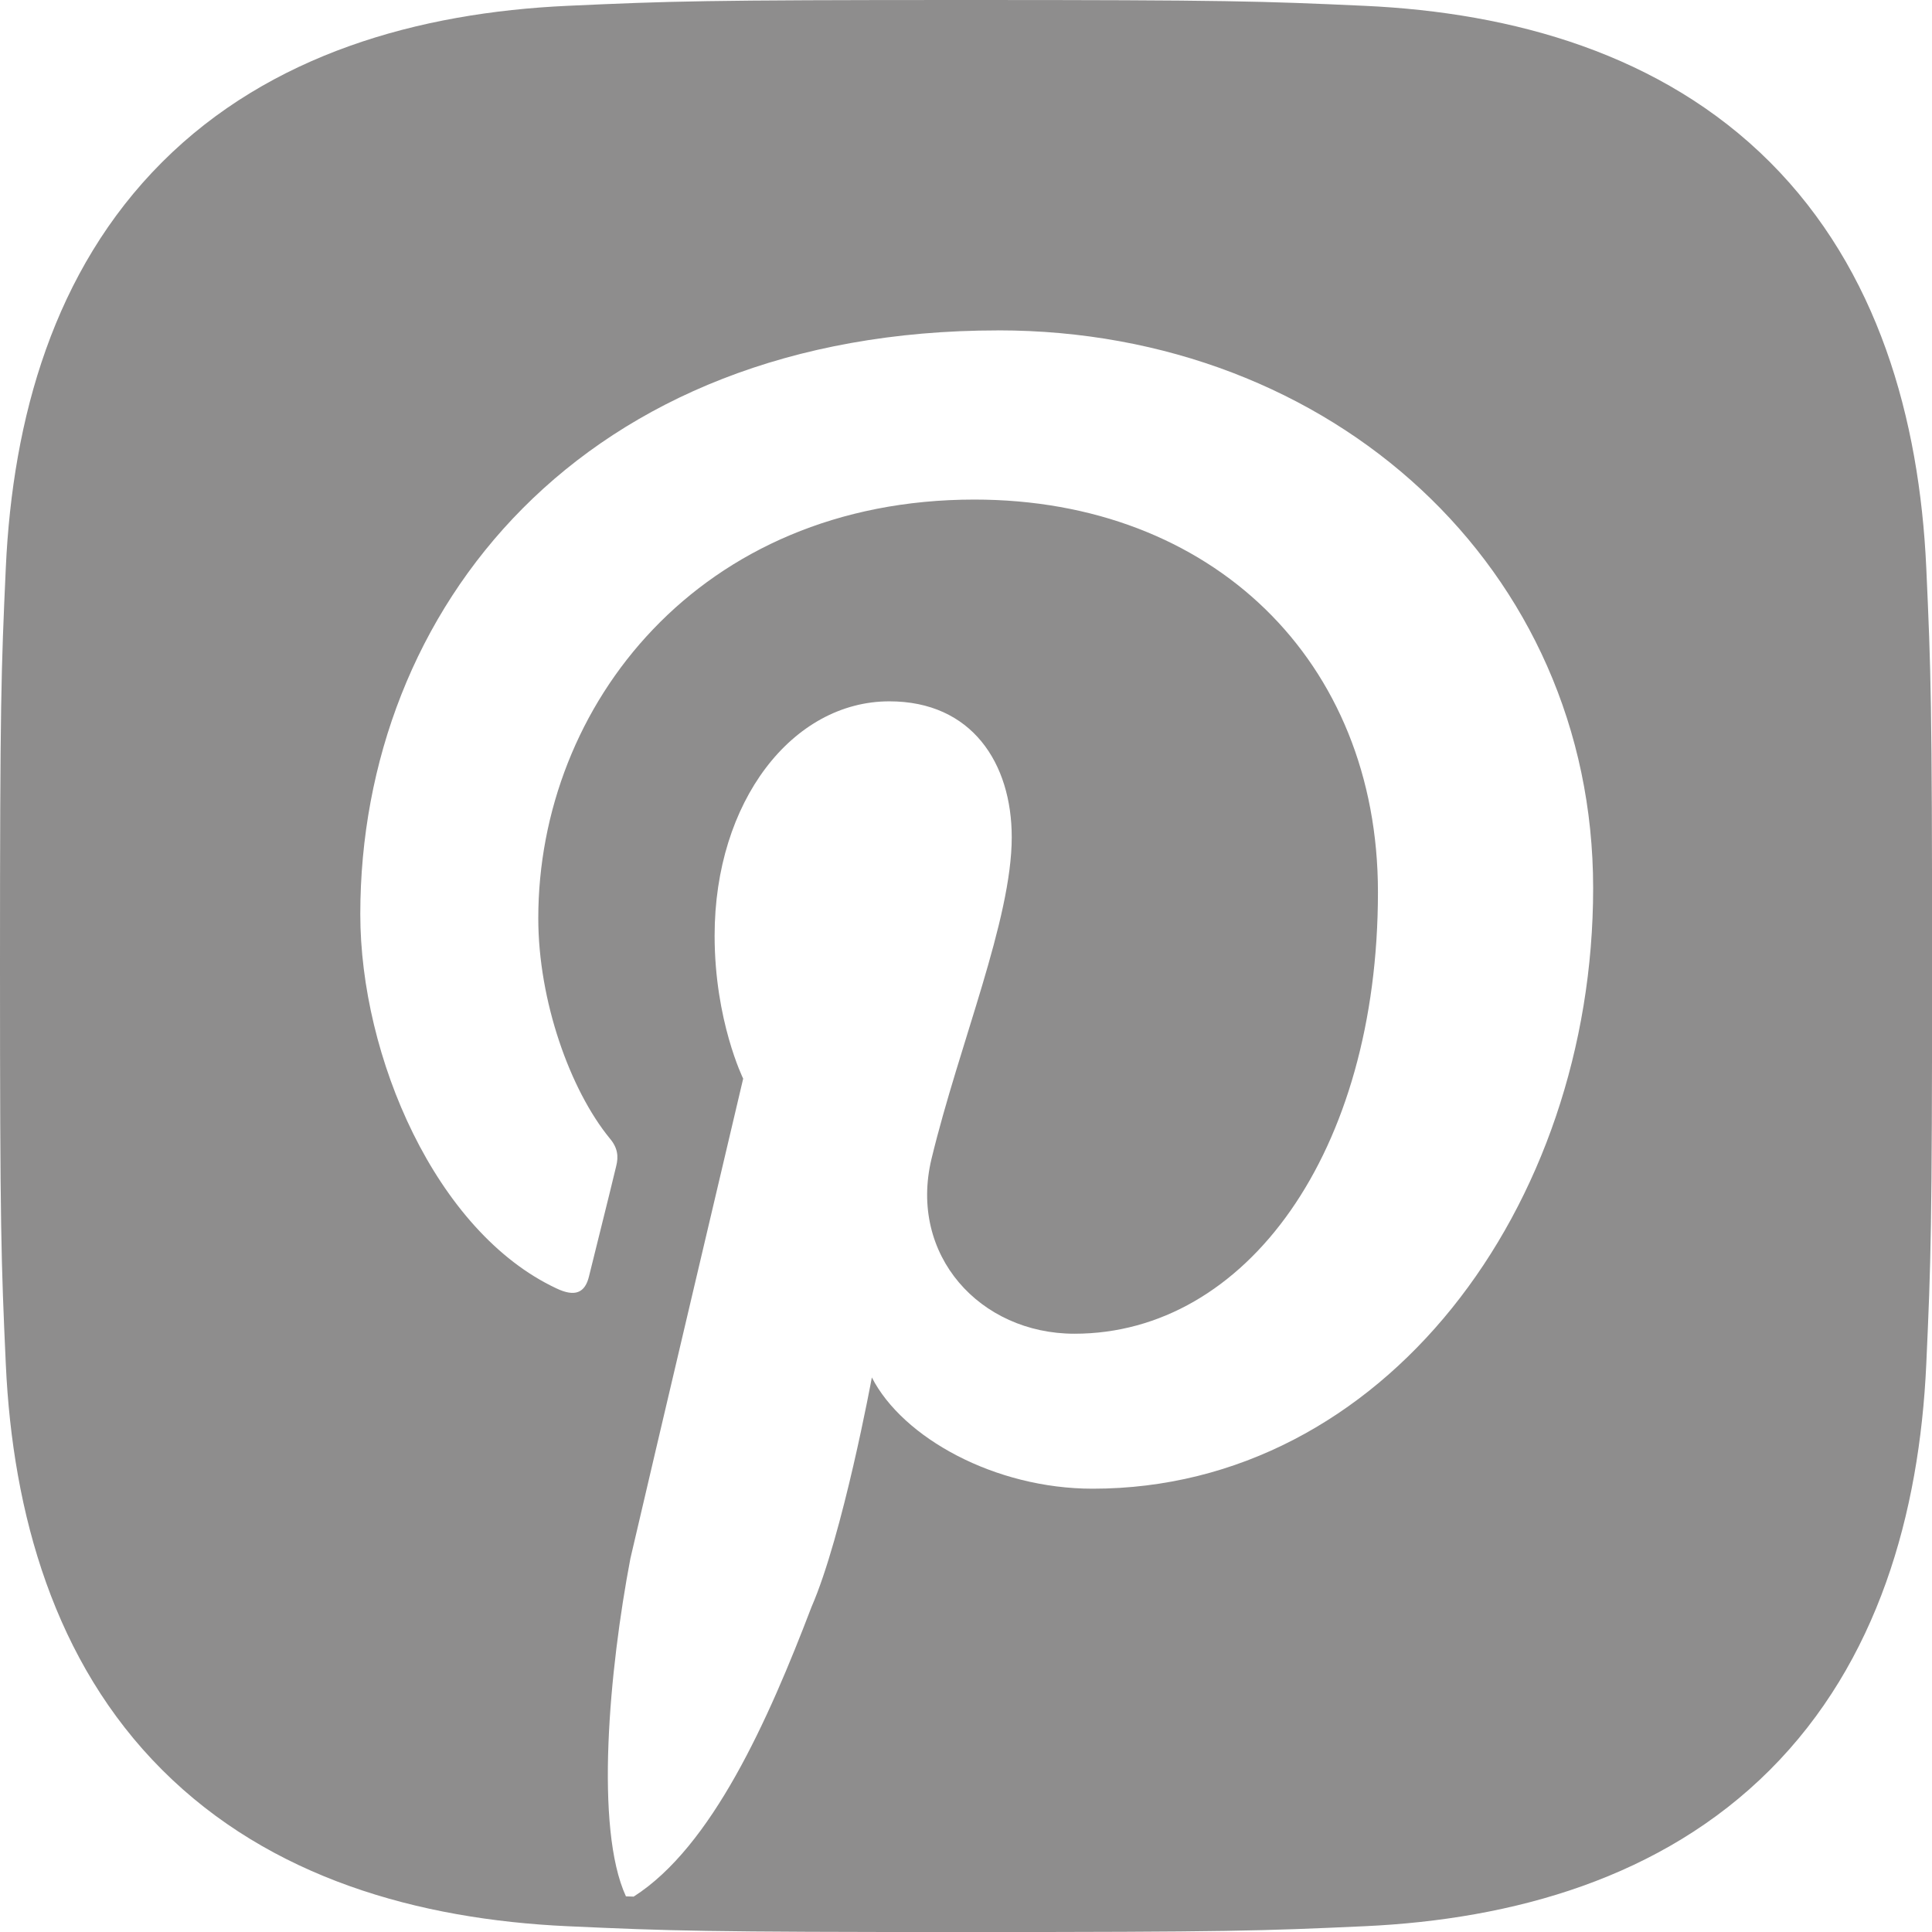 <?xml version="1.0" encoding="UTF-8"?>
<svg id="Capa_1" xmlns="http://www.w3.org/2000/svg" xmlns:svg="http://www.w3.org/2000/svg" xmlns:sodipodi="http://sodipodi.sourceforge.net/DTD/sodipodi-0.dtd" xmlns:inkscape="http://www.inkscape.org/namespaces/inkscape" version="1.1" viewBox="0 0 512 512">
  <!-- Generator: Adobe Illustrator 29.5.1, SVG Export Plug-In . SVG Version: 2.1.0 Build 141)  -->
  <defs>
    <style>
      .st0 {
        fill: #8e8d8d;
      }
    </style>
  </defs>
  <g id="_x3C_defs">
    <inkscape:path-effect id="path-effect2" apply_no_radius="true" apply_with_radius="true" chamfer_steps="1" effect="fillet_chamfer" flexible="false" hide_knots="false" is_visible="true" lpeversion="1" method="auto" mode="F" nodesatellites_param="F,0,0,1,0,0,0,1 @ F,0,0,1,0,0,0,1 @ F,0,0,1,0,0,0,1 @ F,0,0,1,0,0,0,1 @ F,0,0,1,0,0,0,1 @ F,0,0,1,0,0,0,1 @ F,0,0,1,0,0,0,1 @ F,0,0,1,0,0,0,1 @ F,0,0,1,0,0,0,1 @ F,0,0,1,0,0,0,1 @ F,0,0,1,0,0,0,1 @ F,0,0,1,0,0,0,1 @ F,0,0,1,0,0,0,1 @ F,0,0,1,0,0,0,1 @ F,0,0,1,0,0,0,1 @ F,0,0,1,0,0,0,1 @ F,0,0,1,0,0,0,1 @ F,0,0,1,0,0,0,1 @ F,0,0,1,0,0,0,1 @ F,0,0,1,0,0,0,1 @ F,0,0,1,0,0,0,1 @ F,0,0,1,0,0,0,1 @ F,0,0,1,0,0,0,1 @ F,0,0,1,0,0,0,1 @ F,0,0,1,0,0,0,1 @ F,0,0,1,0,0,0,1 @ F,0,0,1,0,0,0,1 @ F,0,0,1,0,0,0,1 @ F,0,0,1,0,0,0,1" only_selected="false" radius="0" unit="px" use_knot_distance="true"/>
  </g>
  <sodipodi:namedview id="namedview1" bordercolor="#000000" borderopacity="0.25" inkscape:current-layer="Capa_1" inkscape:cx="255.67718" inkscape:cy="263.10214" inkscape:deskcolor="#d1d1d1" inkscape:pagecheckerboard="0" inkscape:pageopacity="0.0" inkscape:showpageshadow="2" inkscape:window-height="942" inkscape:window-maximized="0" inkscape:window-width="2256" inkscape:window-x="0" inkscape:window-y="25" inkscape:zoom="1.5488281" pagecolor="#ffffff"/>
  <path id="path1-4" class="st0" d="M256,0c-69.53,0-78.25.3-105.56,1.54-39.57,1.81-78.87,12.82-107.48,41.43C14.25,71.68,3.35,110.89,1.54,150.44c-1.24,27.31-1.54,36.03-1.54,105.56s.3,78.25,1.54,105.56c1.81,39.53,12.86,78.93,41.43,107.48,28.69,28.69,67.97,39.62,107.48,41.43,27.31,1.24,36.03,1.54,105.56,1.54s78.25-.3,105.56-1.54c39.55-1.81,78.89-12.84,107.48-41.43s39.62-67.93,41.43-107.48c1.24-27.31,1.54-36.03,1.54-105.56s-.3-78.25-1.54-105.56c-1.81-39.57-12.84-78.89-41.43-107.48C440.38,14.31,401,3.33,361.56,1.54c-27.31-1.24-36.03-1.54-105.56-1.54ZM264.52,87.55c88.64,0,157.68,63.17,157.68,147.8s-55.57,159.17-132.63,159.17c-25.9,0-50.32-13.48-58.52-29.48,0,0-7.68,41.73-16,60.84-11.45,29.98-26.35,63.49-47.12,76.74-.7-.02-1.38-.04-2.05-.07-8.32-18.05-4.42-60.08,1.18-89.53,4.63-20.01,29.89-127.17,29.89-127.17,0,0-7.57-15.36-7.57-37.89,0-35.58,20.63-62.1,46.31-62.1,21.89,0,32.43,16.43,32.43,36.01,0,21.89-13.89,54.74-21.27,85.27-6.1,25.47,12.84,46.31,37.89,46.31,45.48,0,80.43-48,80.43-117.06,0-61.27-43.99-104-106.94-104-72.83,0-115.58,54.53-115.58,110.96,0,21.89,8.43,45.48,18.94,58.33,2.13,2.5,2.35,4.82,1.71,7.34-1.9,8-6.31,25.47-7.17,29.06-1.05,4.63-3.8,5.67-8.64,3.37-32-14.95-52.01-61.48-52.01-99.16,0-80.64,58.52-154.73,169.04-154.73Z"/>
</svg>